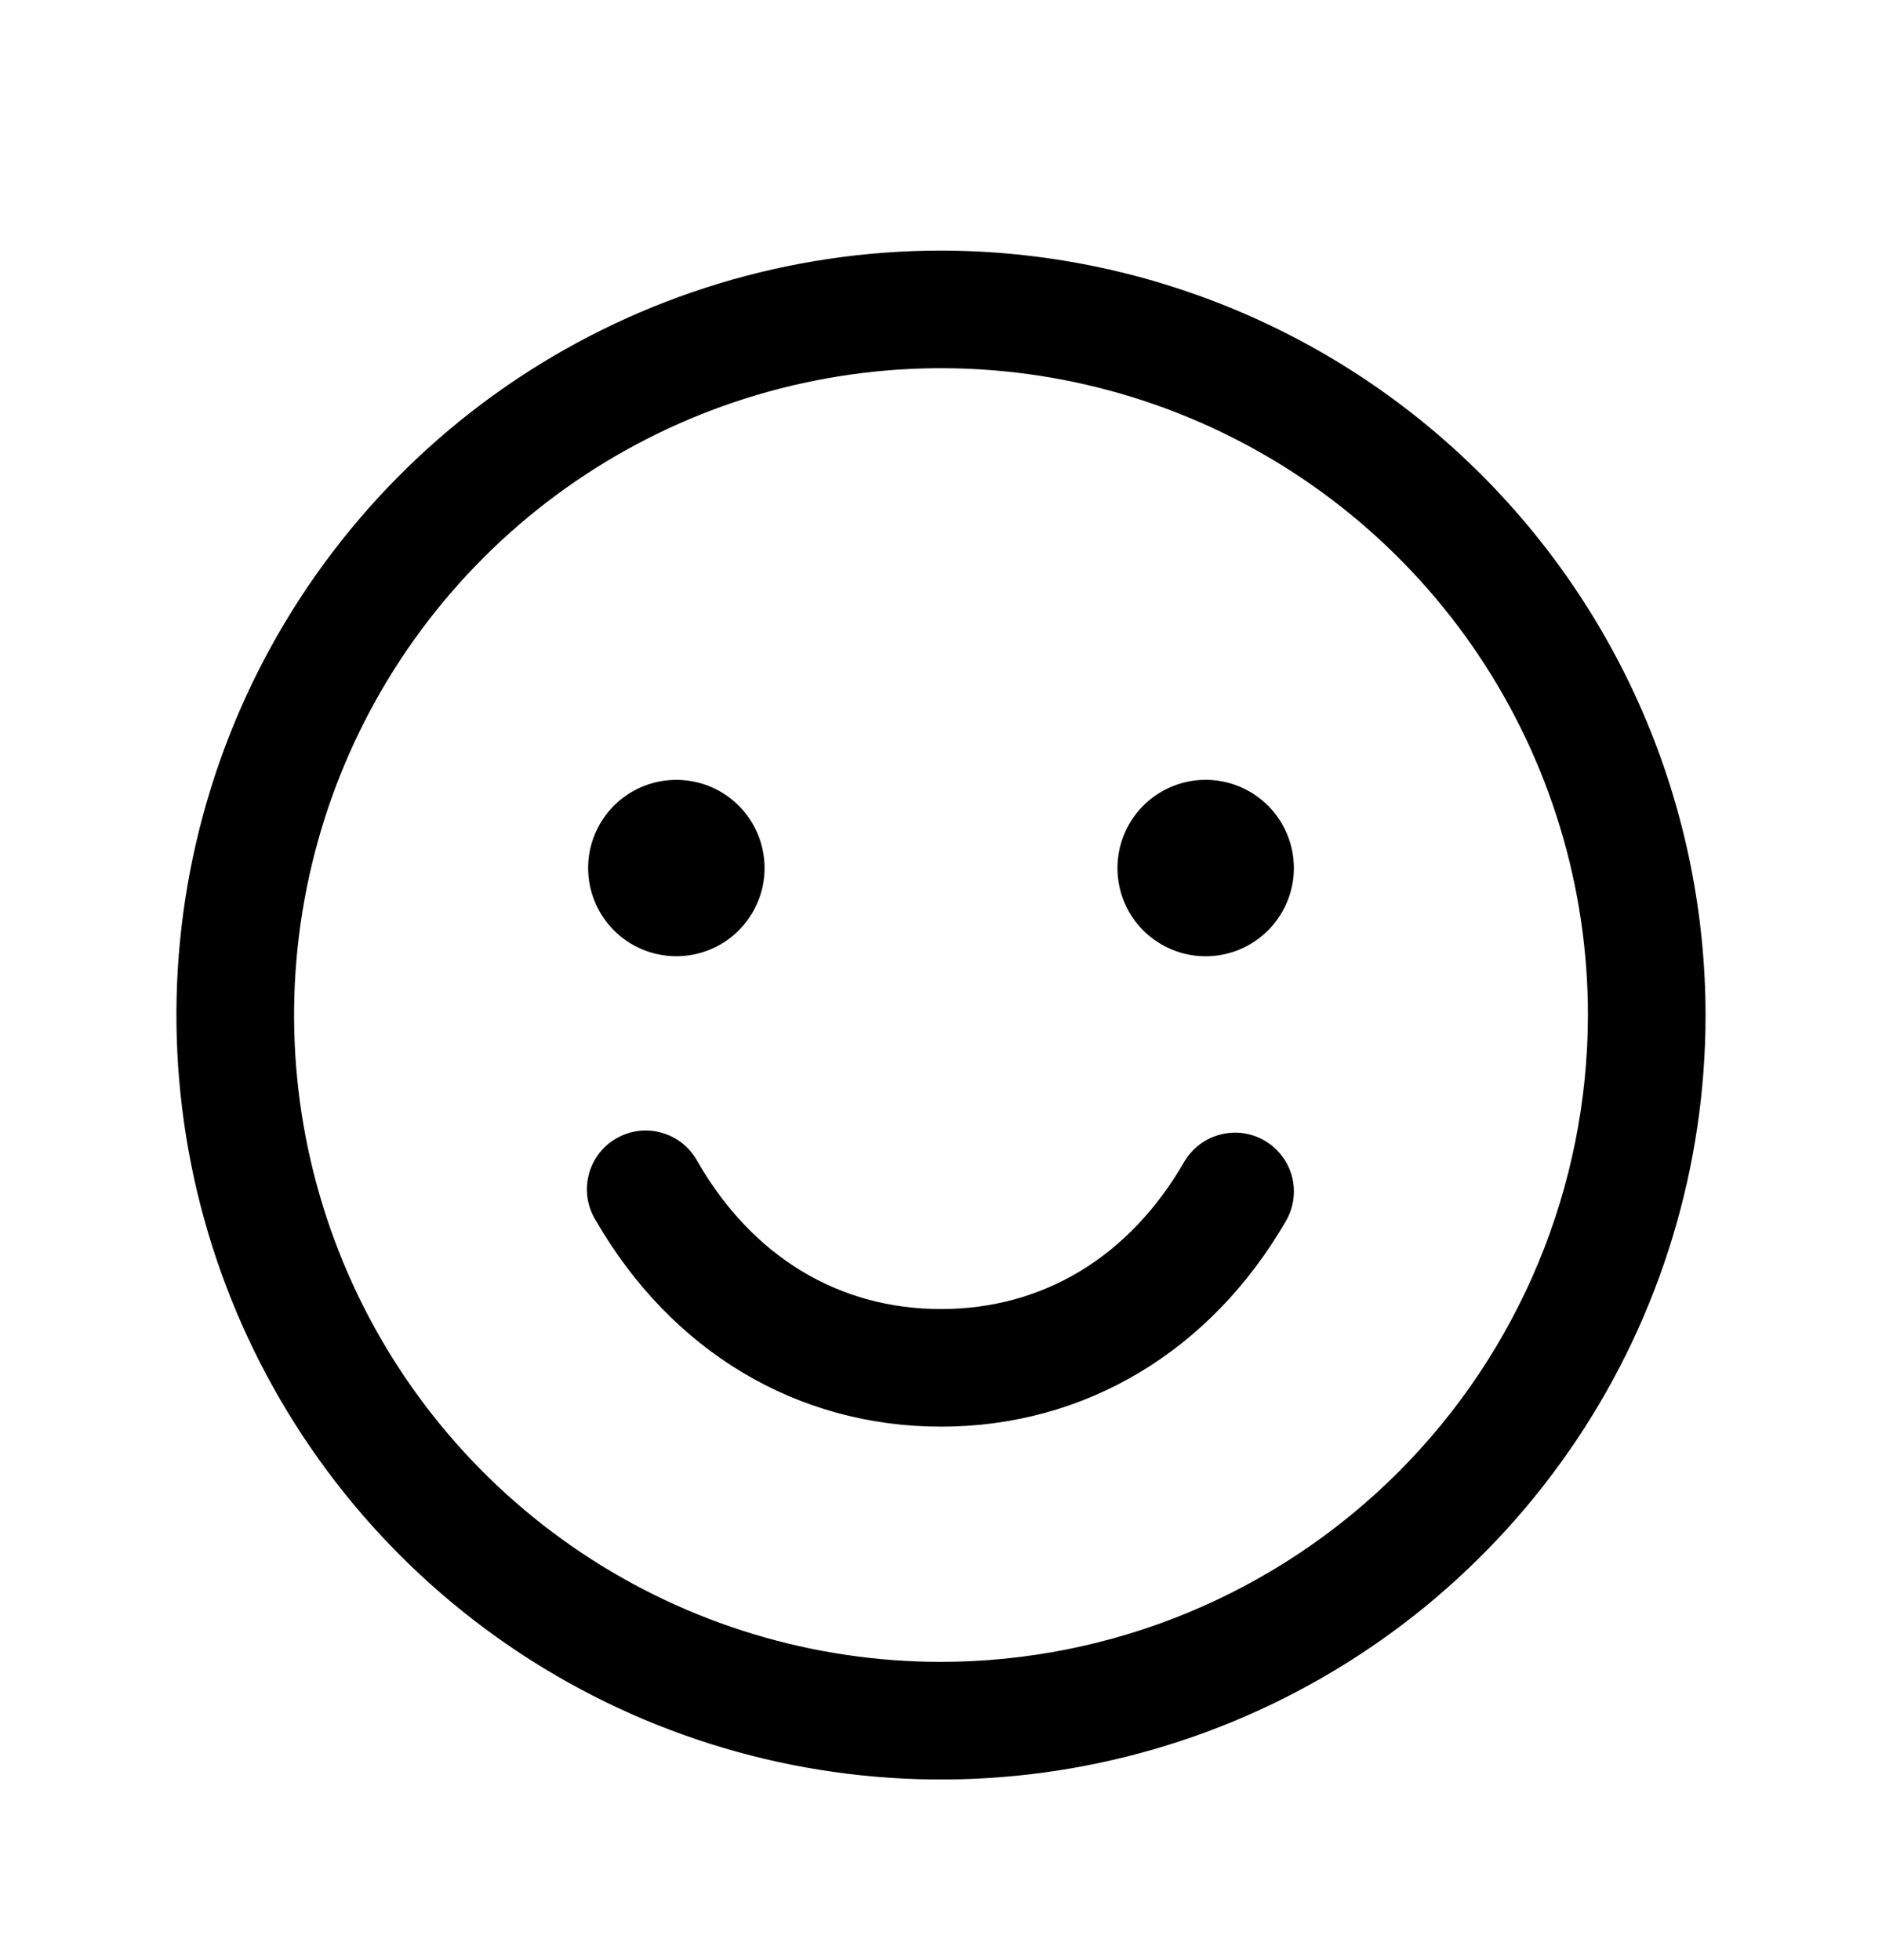 <svg width="24" height="25" viewBox="0 0 24 25" fill="none" xmlns="http://www.w3.org/2000/svg">
<path d="M12 3.196C10.072 3.196 8.187 3.768 6.583 4.839C4.98 5.911 3.73 7.434 2.992 9.215C2.254 10.997 2.061 12.957 2.437 14.848C2.814 16.74 3.742 18.477 5.106 19.841C6.469 21.204 8.207 22.133 10.098 22.509C11.989 22.885 13.95 22.692 15.731 21.954C17.513 21.216 19.035 19.966 20.107 18.363C21.178 16.76 21.75 14.875 21.75 12.946C21.747 10.361 20.719 7.883 18.891 6.055C17.063 4.227 14.585 3.199 12 3.196ZM12 21.196C10.368 21.196 8.773 20.712 7.417 19.806C6.06 18.899 5.002 17.611 4.378 16.103C3.754 14.596 3.59 12.937 3.909 11.337C4.227 9.736 5.013 8.266 6.166 7.113C7.32 5.959 8.79 5.173 10.39 4.855C11.991 4.536 13.65 4.7 15.157 5.324C16.665 5.949 17.953 7.006 18.86 8.363C19.766 9.72 20.25 11.315 20.25 12.946C20.247 15.134 19.378 17.23 17.831 18.777C16.284 20.324 14.187 21.194 12 21.196ZM7.5 11.071C7.5 10.849 7.566 10.631 7.69 10.446C7.813 10.261 7.989 10.117 8.194 10.032C8.4 9.947 8.626 9.925 8.844 9.968C9.063 10.011 9.263 10.118 9.421 10.276C9.578 10.433 9.685 10.634 9.728 10.852C9.772 11.07 9.75 11.296 9.664 11.502C9.579 11.707 9.435 11.883 9.25 12.007C9.065 12.13 8.848 12.196 8.625 12.196C8.327 12.196 8.04 12.078 7.83 11.867C7.619 11.656 7.5 11.37 7.5 11.071ZM16.5 11.071C16.5 11.294 16.434 11.511 16.31 11.696C16.187 11.881 16.011 12.025 15.806 12.111C15.6 12.196 15.374 12.218 15.155 12.175C14.937 12.131 14.737 12.024 14.579 11.867C14.422 11.71 14.315 11.509 14.272 11.291C14.228 11.072 14.251 10.846 14.336 10.641C14.421 10.435 14.565 10.259 14.75 10.136C14.935 10.012 15.152 9.946 15.375 9.946C15.673 9.946 15.96 10.065 16.171 10.276C16.381 10.487 16.5 10.773 16.5 11.071ZM16.4 15.571C15.435 17.239 13.831 18.196 12 18.196C10.169 18.196 8.566 17.24 7.601 15.571C7.547 15.486 7.511 15.39 7.494 15.291C7.478 15.191 7.482 15.089 7.506 14.991C7.53 14.892 7.573 14.8 7.634 14.719C7.695 14.638 7.771 14.57 7.859 14.52C7.946 14.469 8.043 14.437 8.144 14.424C8.244 14.412 8.346 14.42 8.443 14.449C8.54 14.477 8.631 14.524 8.709 14.588C8.787 14.652 8.852 14.732 8.899 14.821C9.599 16.032 10.7 16.696 12 16.696C13.3 16.696 14.401 16.031 15.1 14.821C15.2 14.649 15.364 14.523 15.556 14.472C15.748 14.42 15.953 14.447 16.125 14.547C16.297 14.646 16.423 14.81 16.475 15.002C16.526 15.194 16.499 15.399 16.4 15.571Z" fill="currentColor"/>
</svg>
